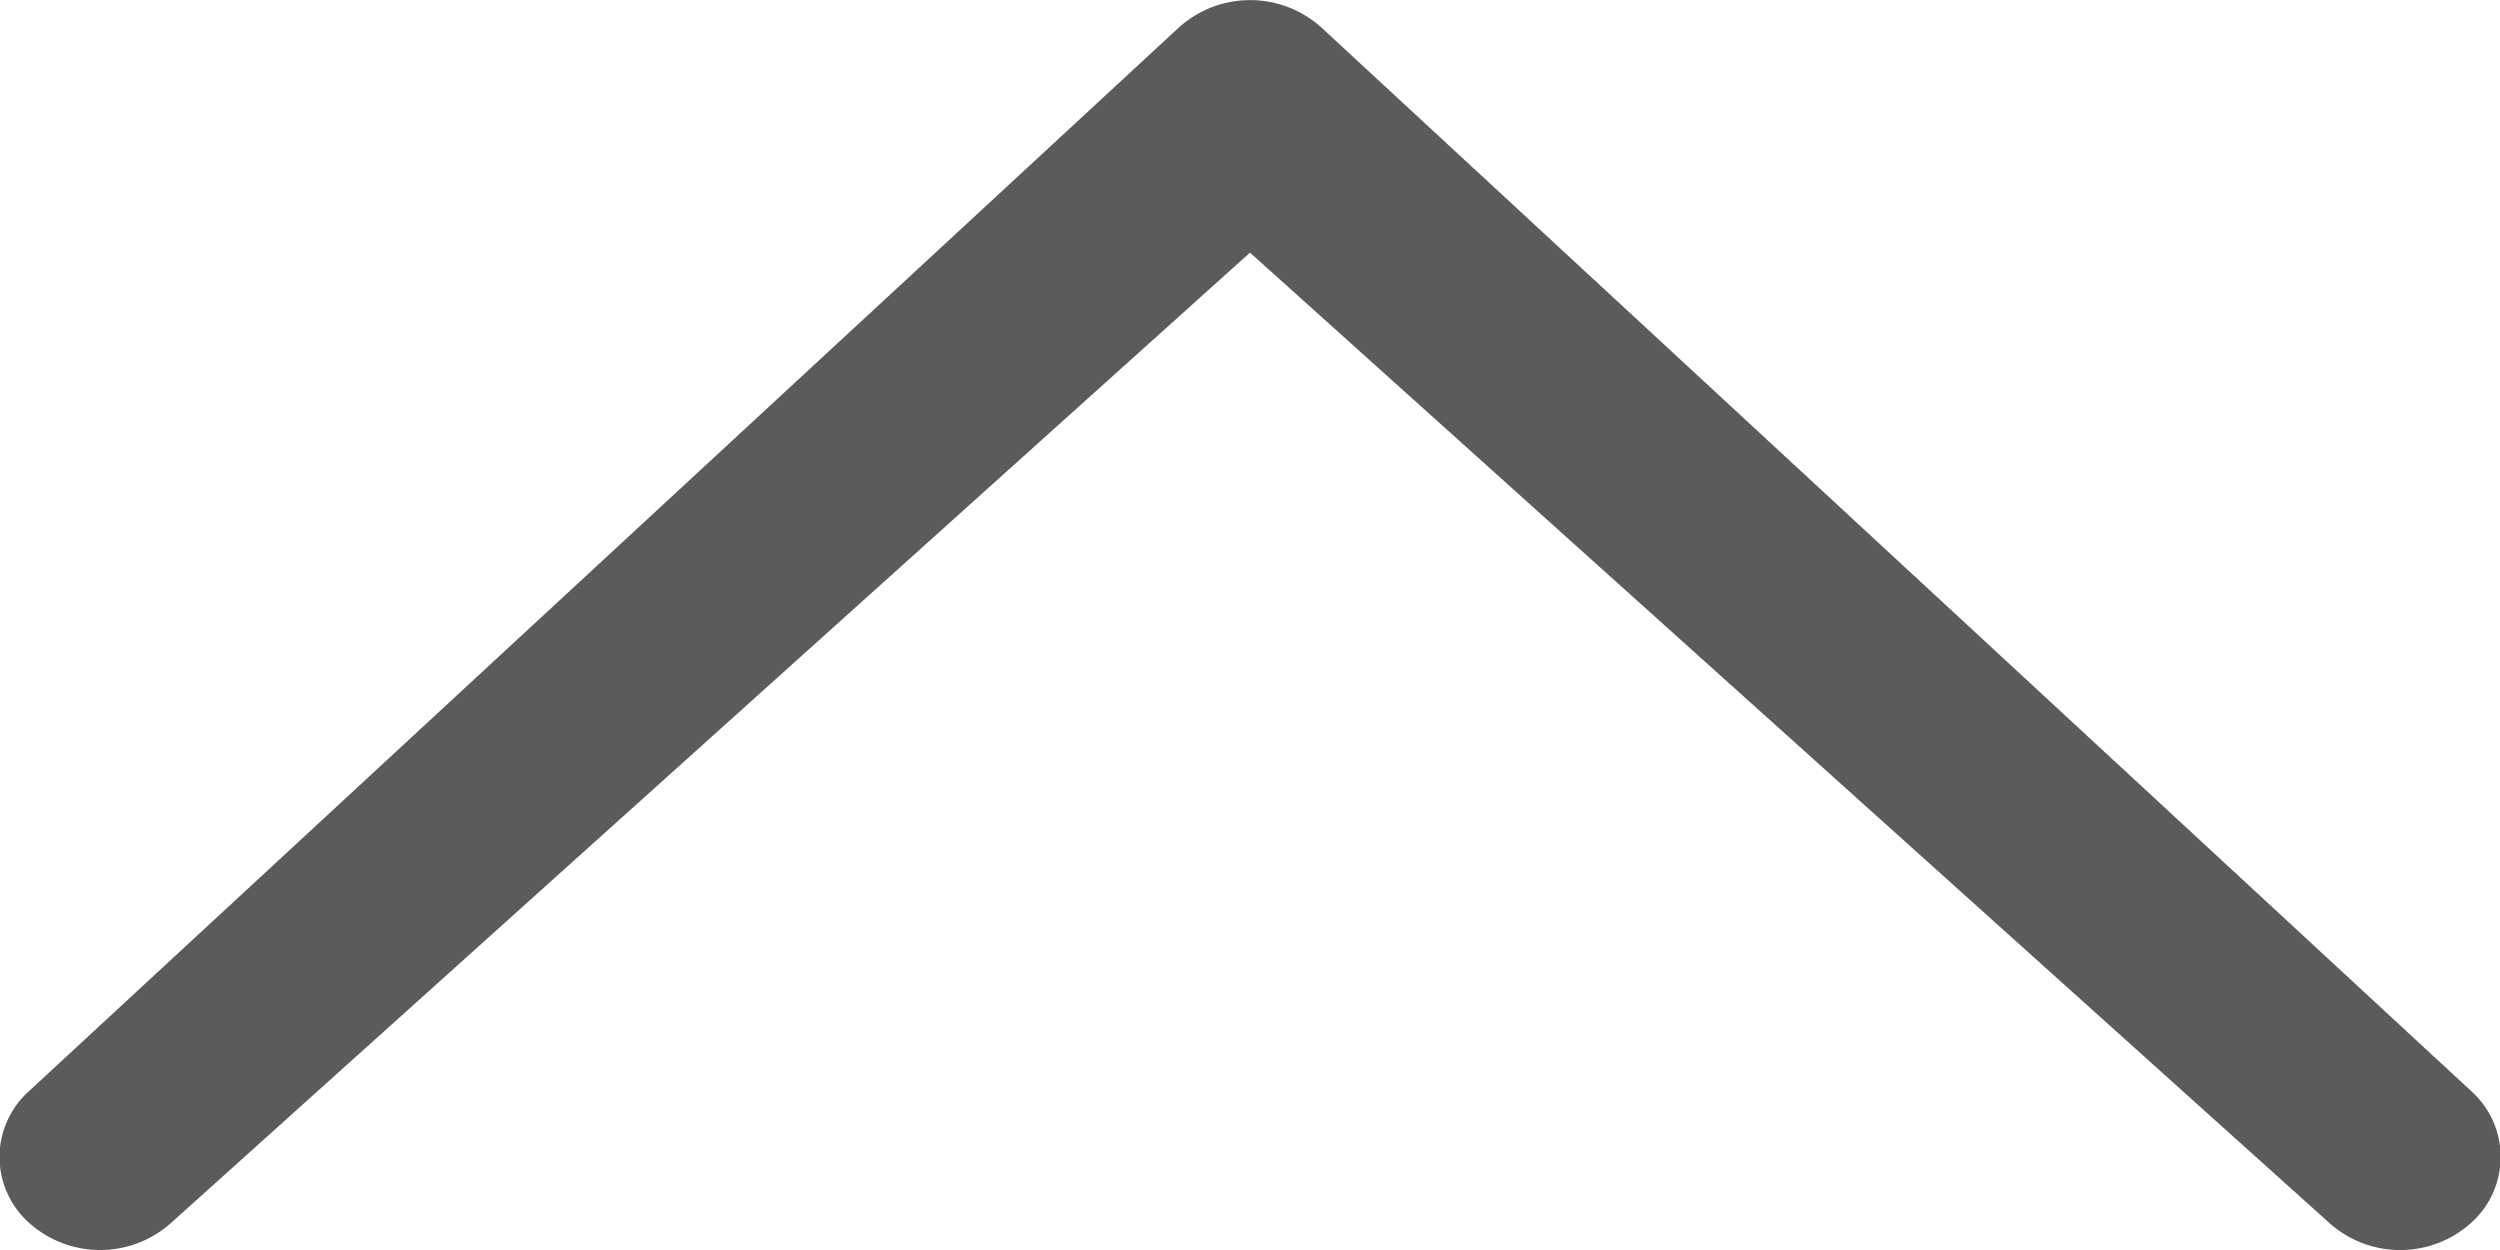 <svg xmlns="http://www.w3.org/2000/svg" width="20" height="10" viewBox="0 0 20 10">
  <path id="Icon_metro-chevron-thin-up" data-name="Icon metro-chevron-thin-up" d="M6.1,18.868a.851.851,0,0,1-1.138,0,.706.706,0,0,1,0-1.053l9.2-8.51a.851.851,0,0,1,1.138,0l9.2,8.51a.707.707,0,0,1,0,1.053.849.849,0,0,1-1.137,0L14.73,11.107Z" transform="translate(-4.73 -9.086)" fill="#333" opacity="0.8"/>
</svg>
